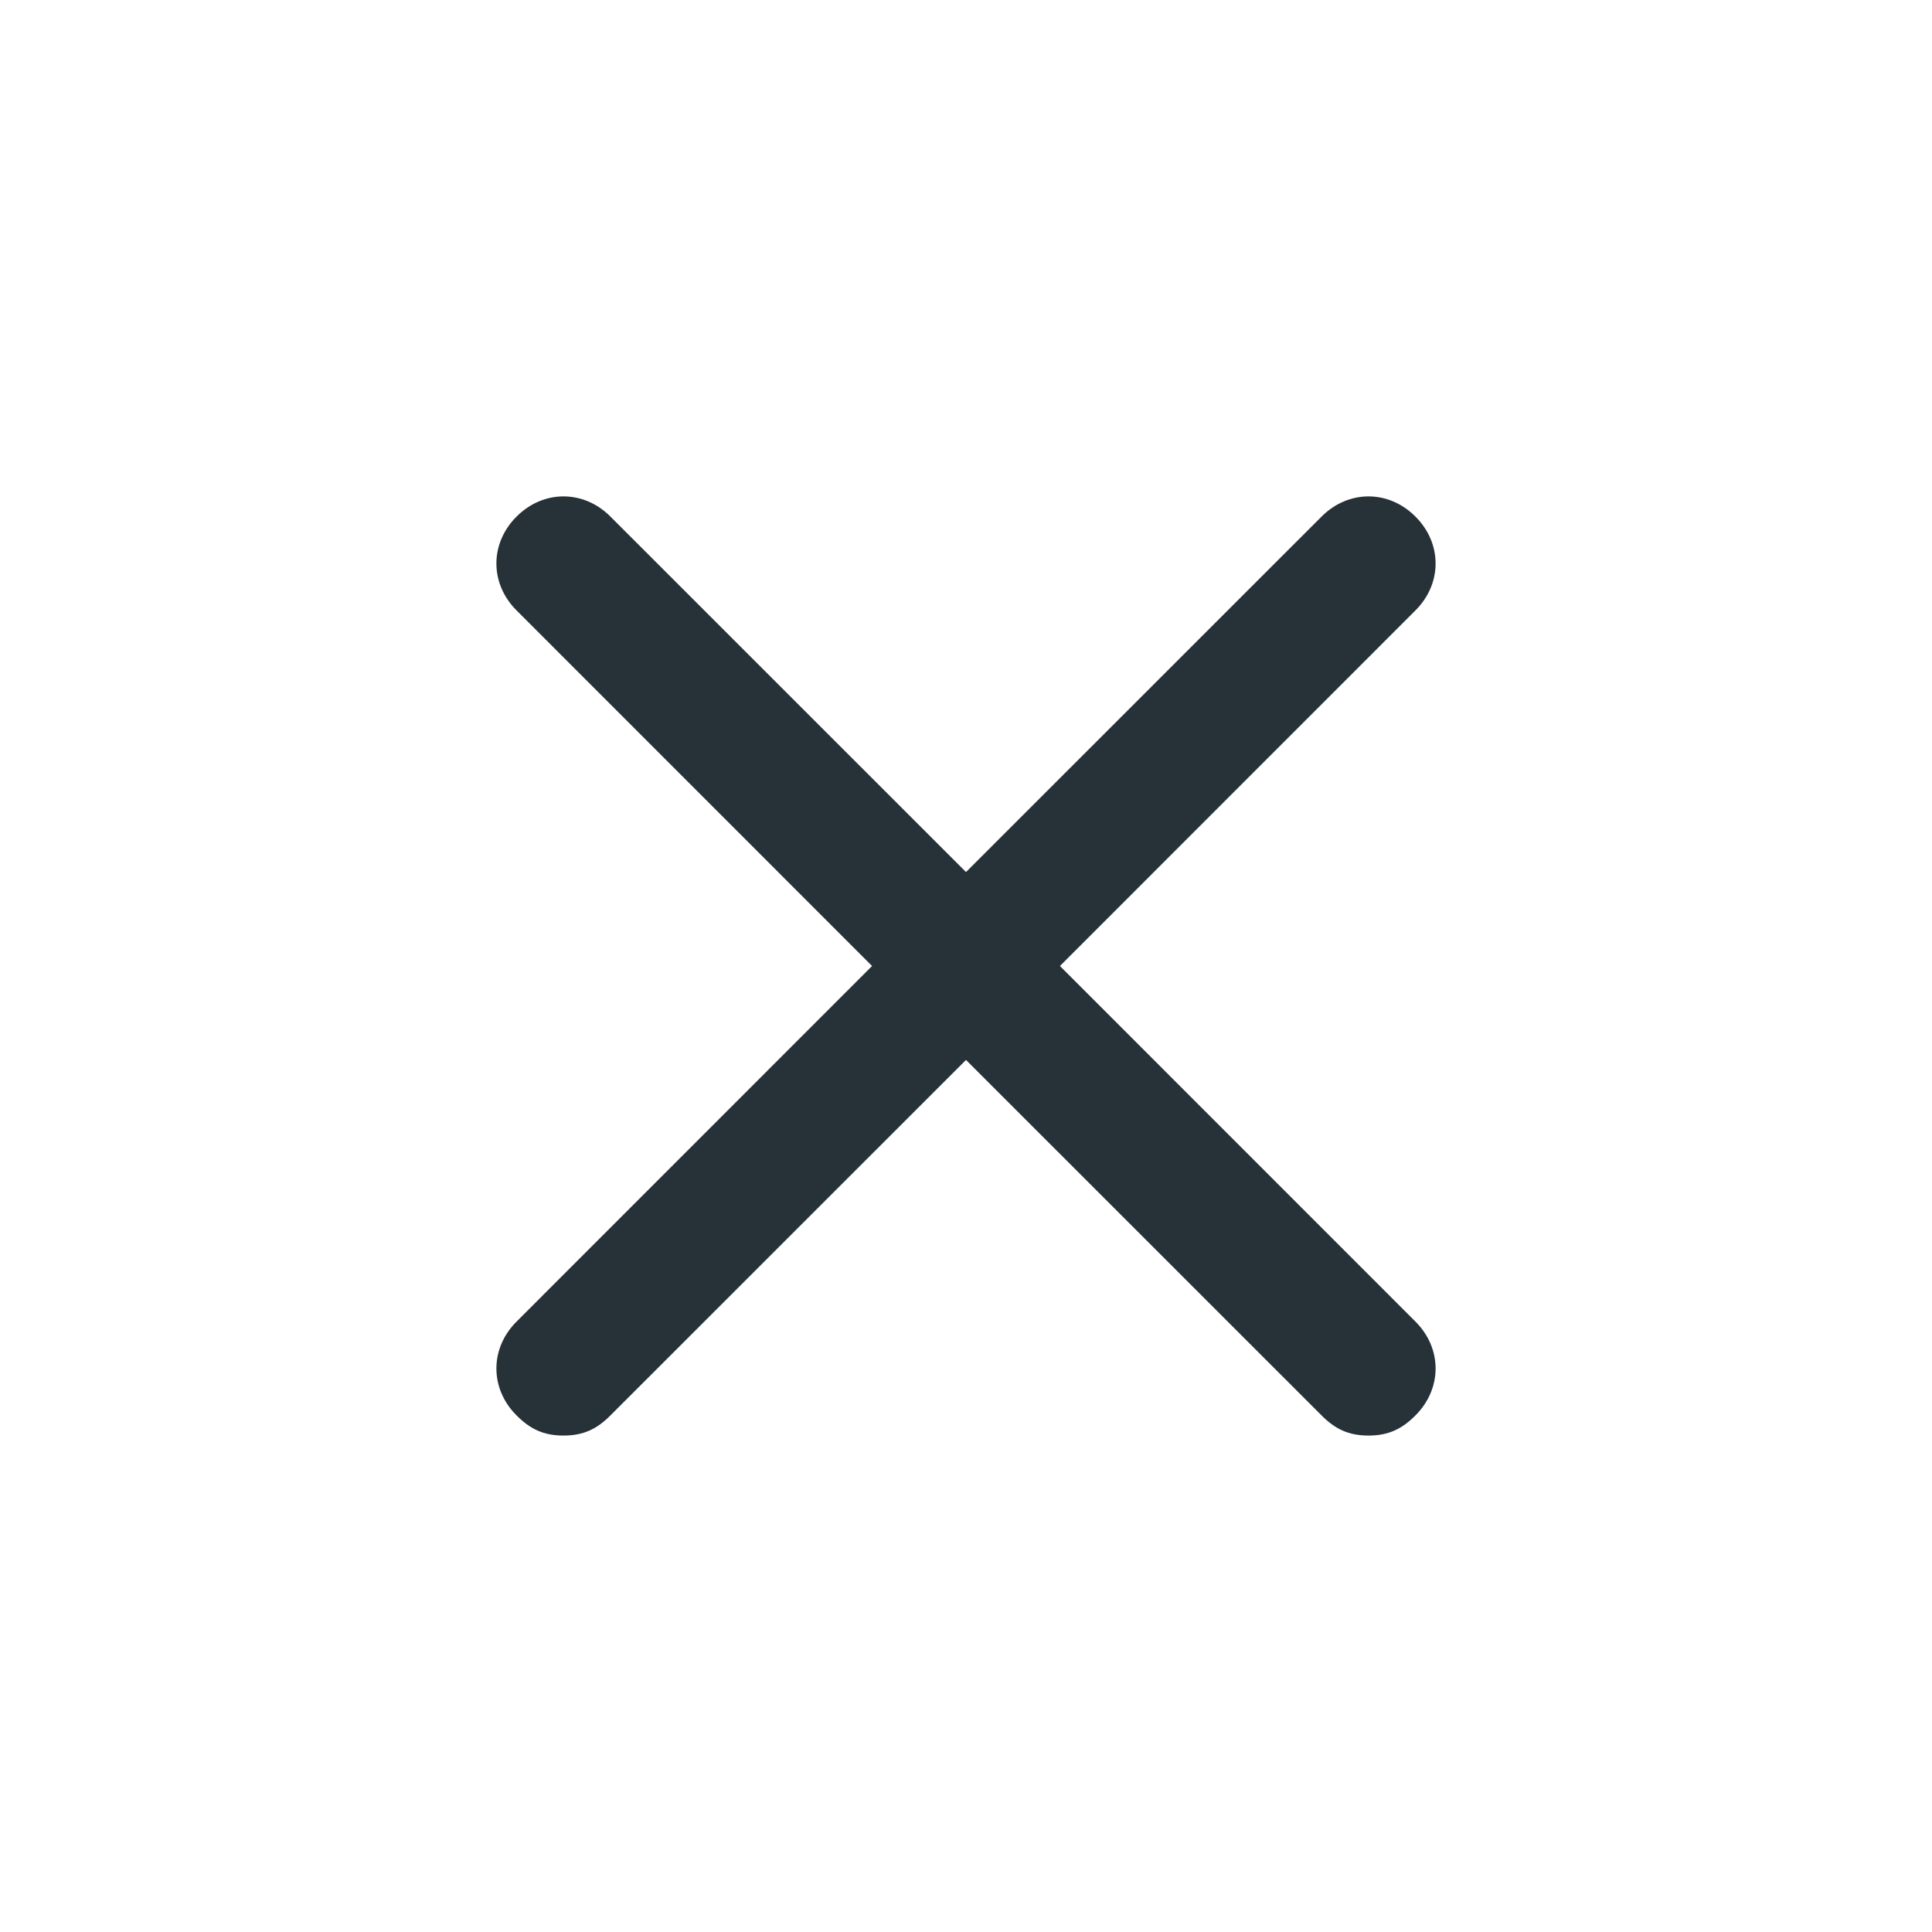 <svg width="24" height="24" viewBox="0 0 24 24" fill="none" xmlns="http://www.w3.org/2000/svg">
<path d="M17.583 16.417C17.917 16.75 17.917 17.25 17.583 17.583C17.417 17.75 17.25 17.833 17 17.833C16.75 17.833 16.583 17.75 16.417 17.583L12 13.167L7.583 17.583C7.417 17.75 7.25 17.833 7 17.833C6.75 17.833 6.583 17.75 6.417 17.583C6.083 17.25 6.083 16.75 6.417 16.417L10.833 12L6.417 7.583C6.083 7.25 6.083 6.75 6.417 6.417C6.75 6.083 7.25 6.083 7.583 6.417L12 10.833L16.417 6.417C16.75 6.083 17.25 6.083 17.583 6.417C17.917 6.75 17.917 7.25 17.583 7.583L13.167 12L17.583 16.417Z" fill="#263238"/>
</svg>
